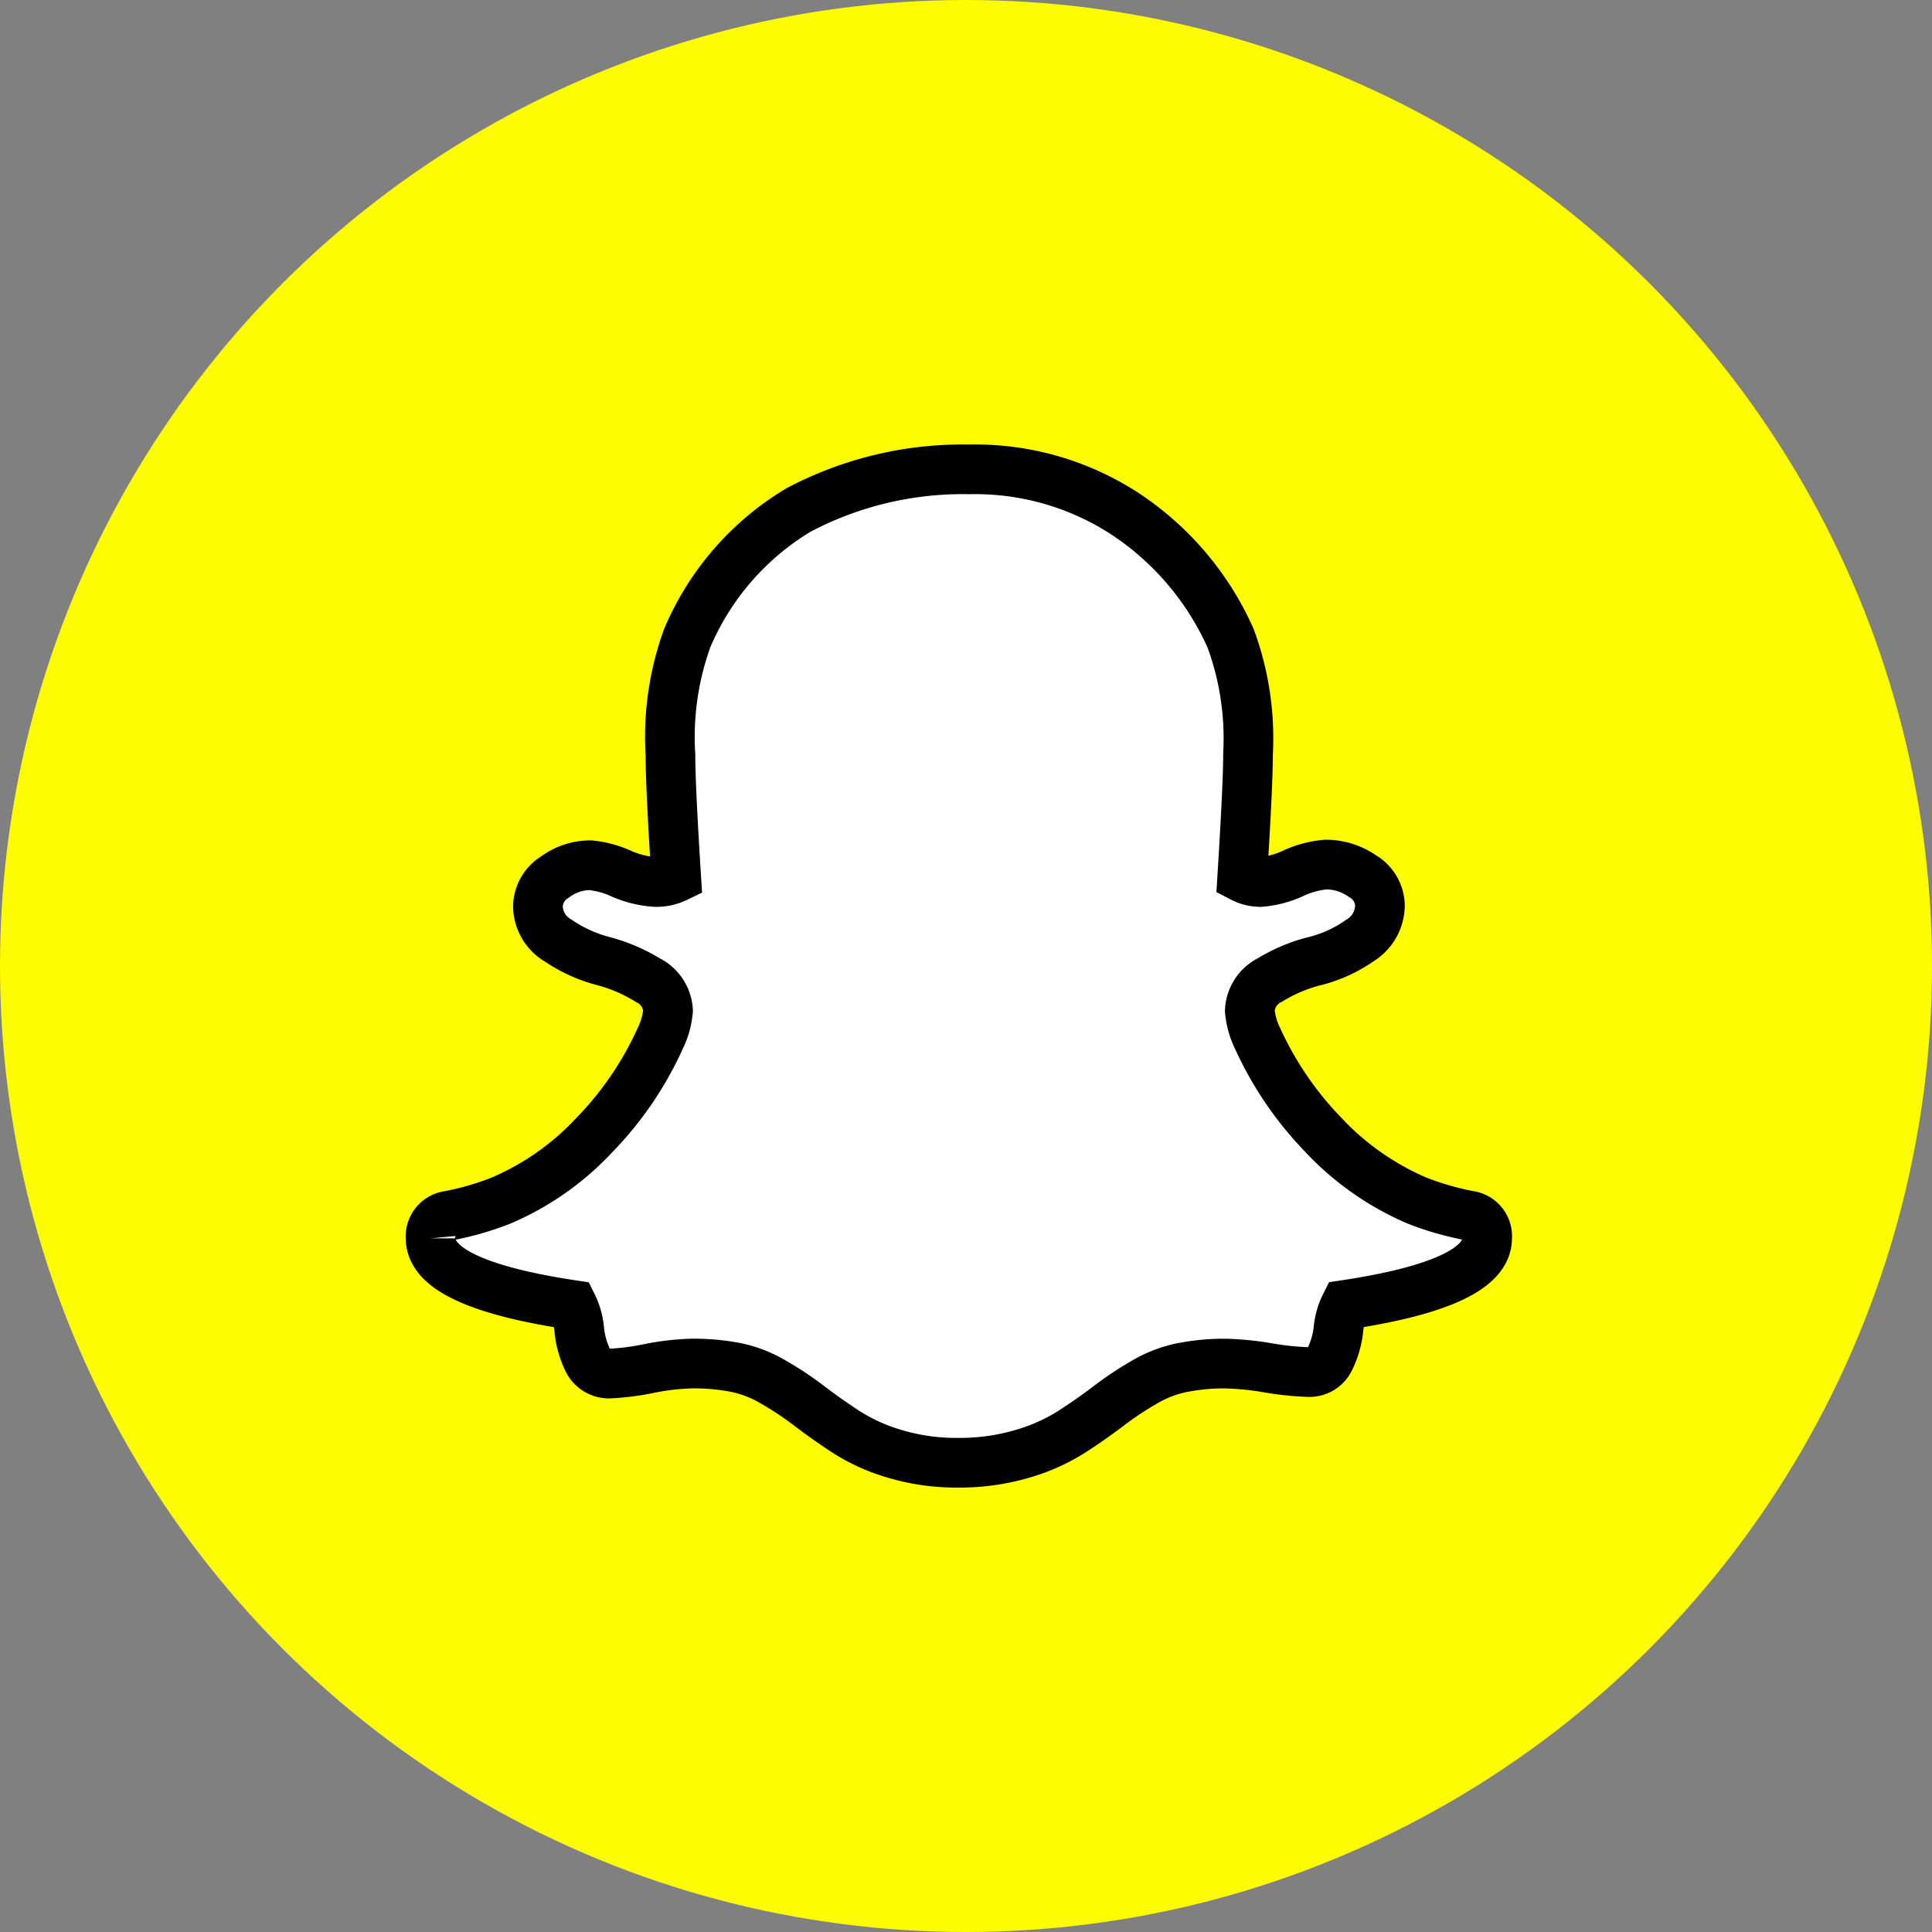 <!-- <a href="https://www.snapchat.com/"> -->
<svg id="circle-svg-snapchat-yellow-withstroke"
  width="35" height="35"
  viewBox="0 0 24 24"
  version="1.1"
  xmlns="http://www.w3.org/2000/svg"
  role="link button img"
  preserveAspectRatio="xMidYMid meet">
  <rect x="0" y="0" width="24" height="24" fill="#808080" stroke="none"/>
  <title>Snapchat</title>
  <!-- Color Classes -->
  <style type="text/css">
    .color-snapchat-yellow {
      fill: #fefc00;
    }
    .color-white {
      fill: #ffffff;
    }
    .stroke-black {
      stroke: #000000;
    }
  </style>
  <!-- Background -->
  <circle id="bg-snapchat-yellow-withstroke"
    class="color-snapchat-yellow"
    cx="12" cy="12" r="12" />
  <!-- Logo -->
  <path id="logo-snapchat-yellow-withstroke"
    class="color-white stroke-black"
    transform="scale(0.617,0.617) translate(7.45,7.45)"
    d="M12.065,2a5.526,5.526,0,0,1,3.132.892A5.854,5.854,0,0,1,17.326,5.4a5.821,5.821,0,0,1,.351,2.33q0,.612-.117,2.487a.809.809,0,0,0,.365.091,1.93,1.93,0,0,0,.664-.176,1.93,1.93,0,0,1,.664-.176,1.3,1.3,0,0,1,.729.234.7.7,0,0,1,.351.6.839.839,0,0,1-.41.7,2.732,2.732,0,0,1-.9.41,3.192,3.192,0,0,0-.9.378.728.728,0,0,0-.41.618,1.575,1.575,0,0,0,.156.56,6.9,6.9,0,0,0,1.334,1.953,5.6,5.6,0,0,0,1.881,1.315,5.875,5.875,0,0,0,1.042.3.42.42,0,0,1,.365.456q0,.911-2.852,1.341a1.379,1.379,0,0,0-.143.507,1.8,1.8,0,0,1-.182.605.451.451,0,0,1-.429.241,5.878,5.878,0,0,1-.807-.085,5.917,5.917,0,0,0-.833-.085,4.217,4.217,0,0,0-.807.065,2.42,2.42,0,0,0-.82.293,6.682,6.682,0,0,0-.755.5q-.351.267-.755.527a3.886,3.886,0,0,1-.989.436A4.471,4.471,0,0,1,11.831,22a4.307,4.307,0,0,1-1.256-.176,3.784,3.784,0,0,1-.976-.436q-.4-.26-.749-.527a6.682,6.682,0,0,0-.755-.5,2.422,2.422,0,0,0-.807-.293,4.432,4.432,0,0,0-.82-.065,5.089,5.089,0,0,0-.853.1,5,5,0,0,1-.762.1.474.474,0,0,1-.456-.241,1.819,1.819,0,0,1-.182-.618,1.411,1.411,0,0,0-.143-.521q-2.852-.429-2.852-1.341a.42.42,0,0,1,.365-.456,5.793,5.793,0,0,0,1.042-.3,5.524,5.524,0,0,0,1.881-1.315,6.789,6.789,0,0,0,1.334-1.953A1.575,1.575,0,0,0,6,12.9a.728.728,0,0,0-.41-.618,3.323,3.323,0,0,0-.9-.384,2.912,2.912,0,0,1-.9-.41.814.814,0,0,1-.41-.684.71.71,0,0,1,.338-.593,1.208,1.208,0,0,1,.716-.241,1.976,1.976,0,0,1,.625.169,2.008,2.008,0,0,0,.69.169.919.919,0,0,0,.416-.091q-.117-1.849-.117-2.474A5.861,5.861,0,0,1,6.385,5.4,5.516,5.516,0,0,1,8.625,2.819,7.075,7.075,0,0,1,12.062,2Z" />
</svg>